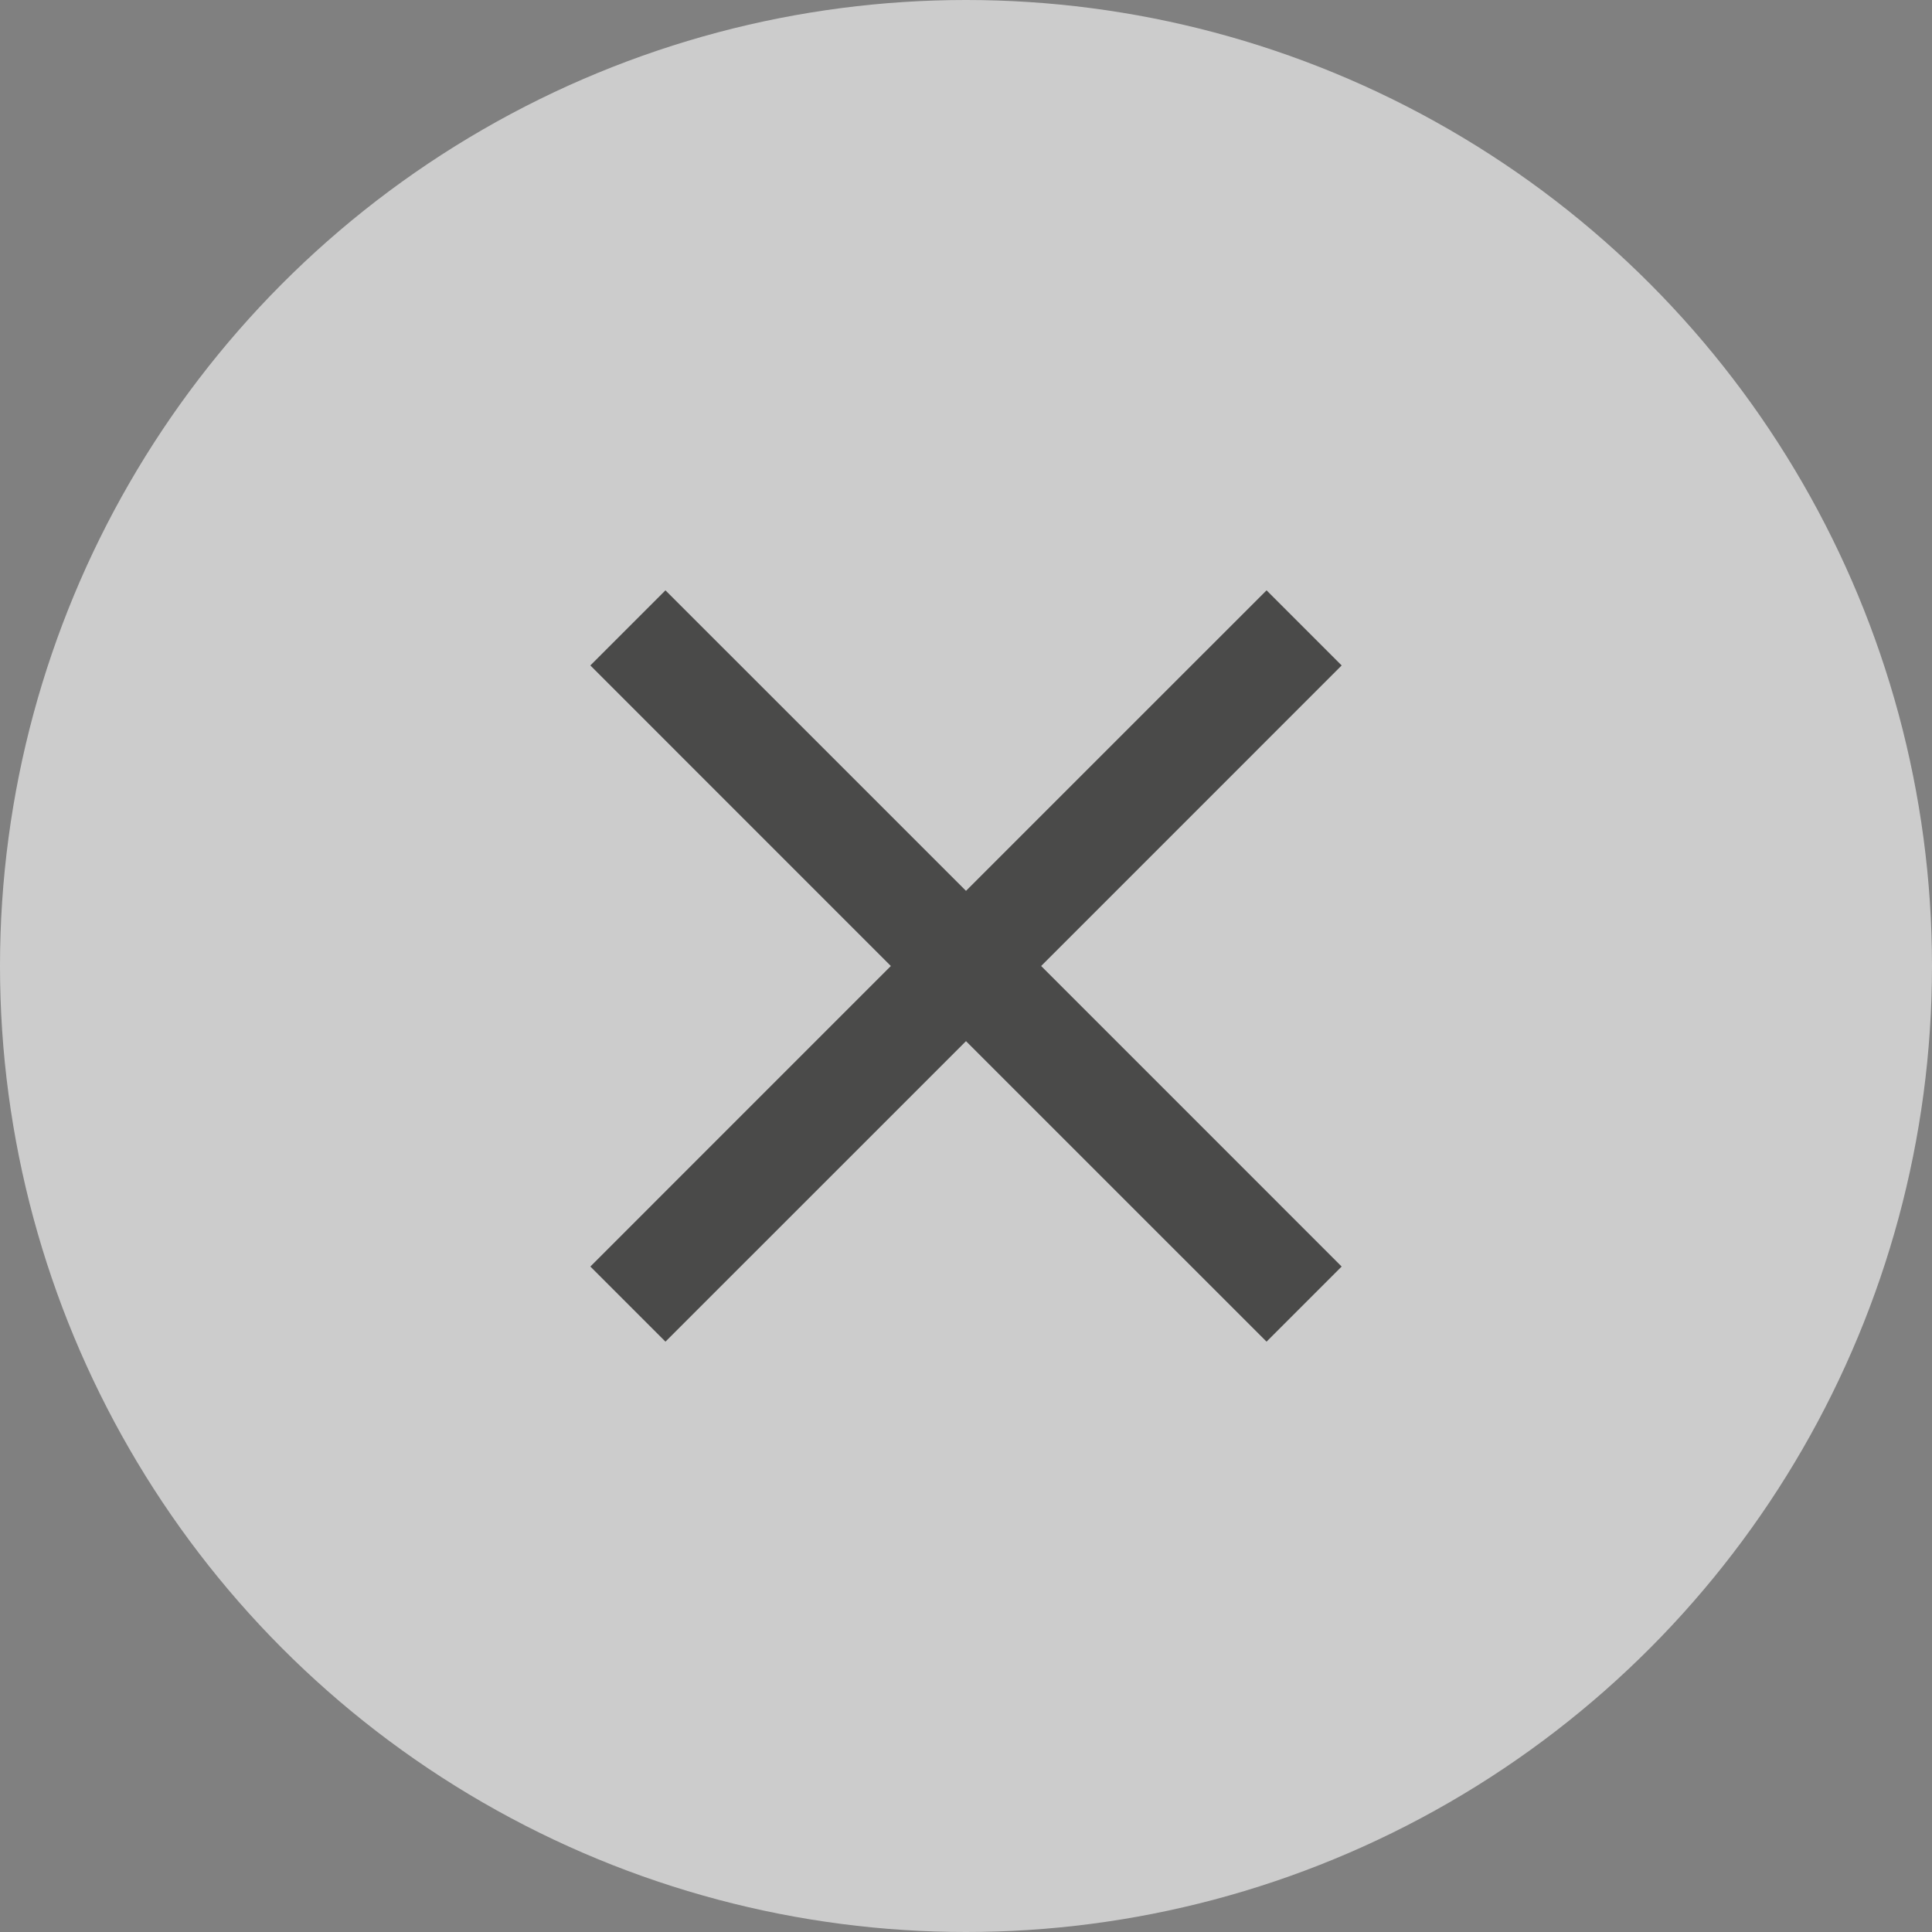 <svg width="48" height="48" viewBox="0 0 48 48" fill="none" xmlns="http://www.w3.org/2000/svg">
<rect x="0" y="0" width="48" height="48" fill="#808080" stroke="none"/>
<circle cx="24" cy="24" r="24" fill="white" fill-opacity="0.6"/>
<path d="M16.533 33.333L14.667 31.467L22.133 24L14.667 16.533L16.533 14.667L24 22.133L31.467 14.667L33.333 16.533L25.867 24L33.333 31.467L31.467 33.333L24 25.867L16.533 33.333Z" fill="#4A4A49"/>
</svg>
